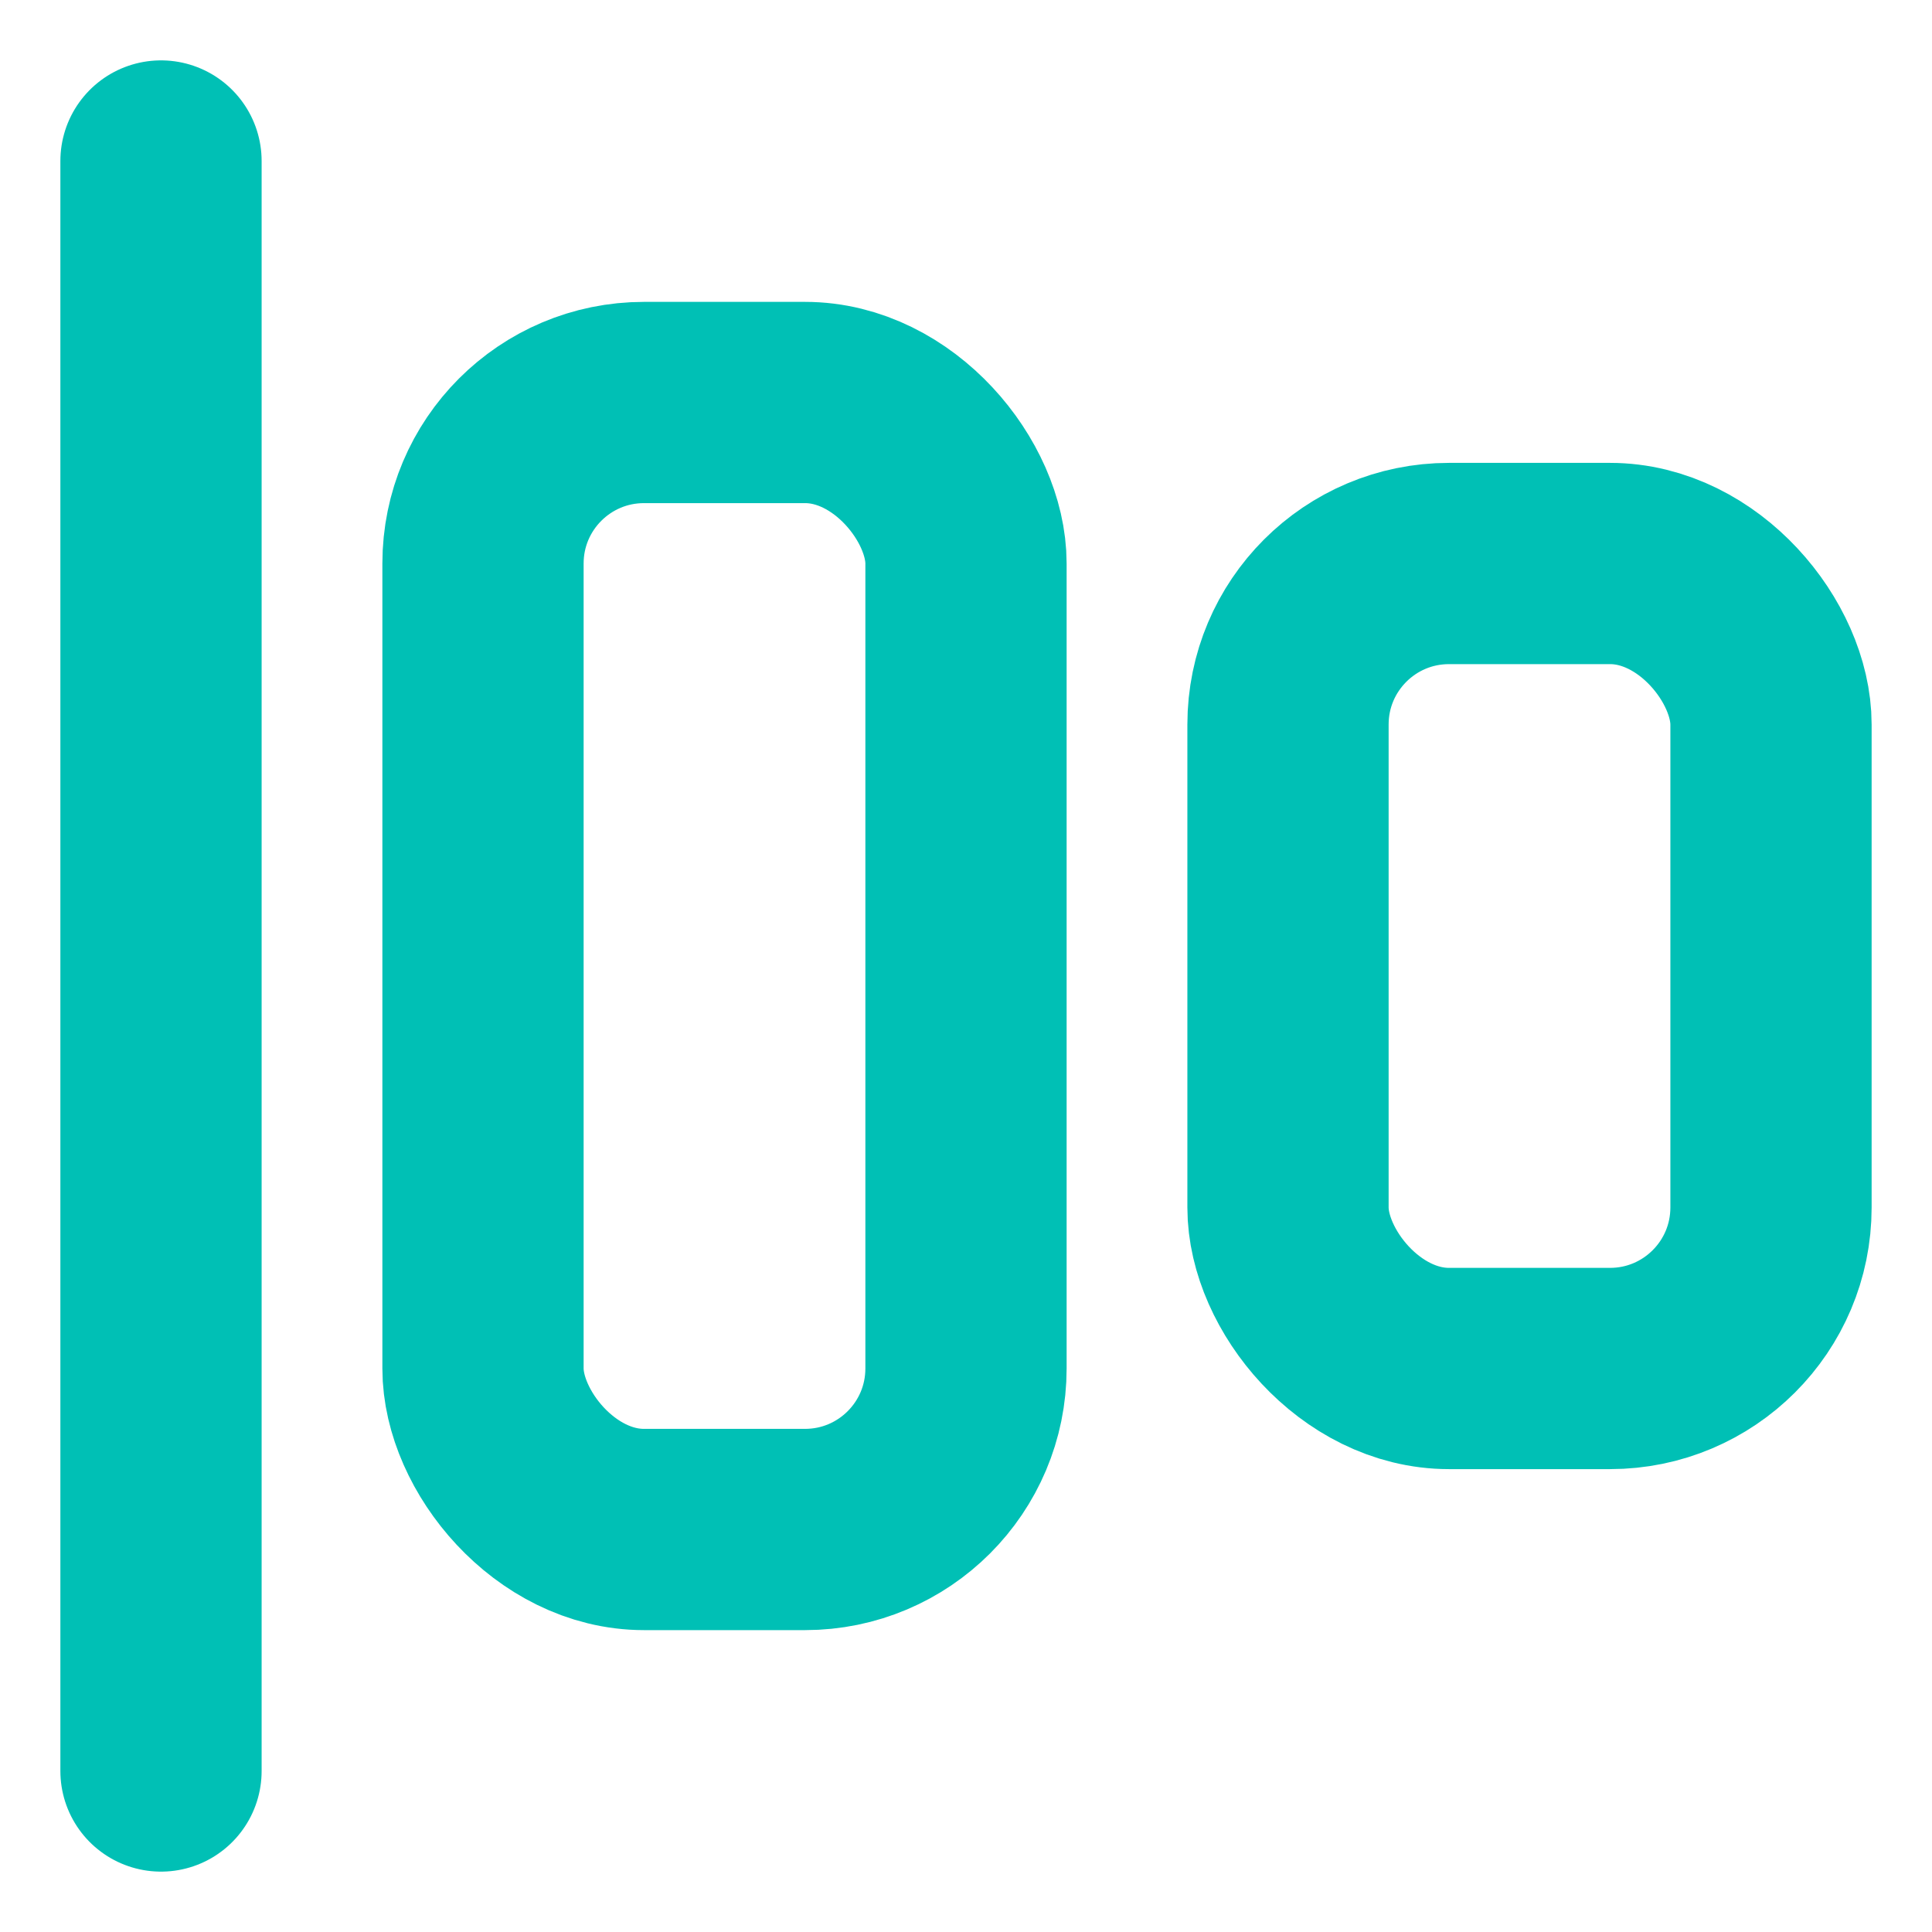 <svg xmlns="http://www.w3.org/2000/svg" width="64" height="64" viewBox="0 0 24 24" fill="none" stroke="#00c0b5" stroke-width="2.5" stroke-linecap="round" stroke-linejoin="round"><rect x="6" y="5" width="6" height="14" rx="2"></rect><rect x="16" y="7" width="6" height="10" rx="2"></rect><path d="M2 2v20"></path></svg>